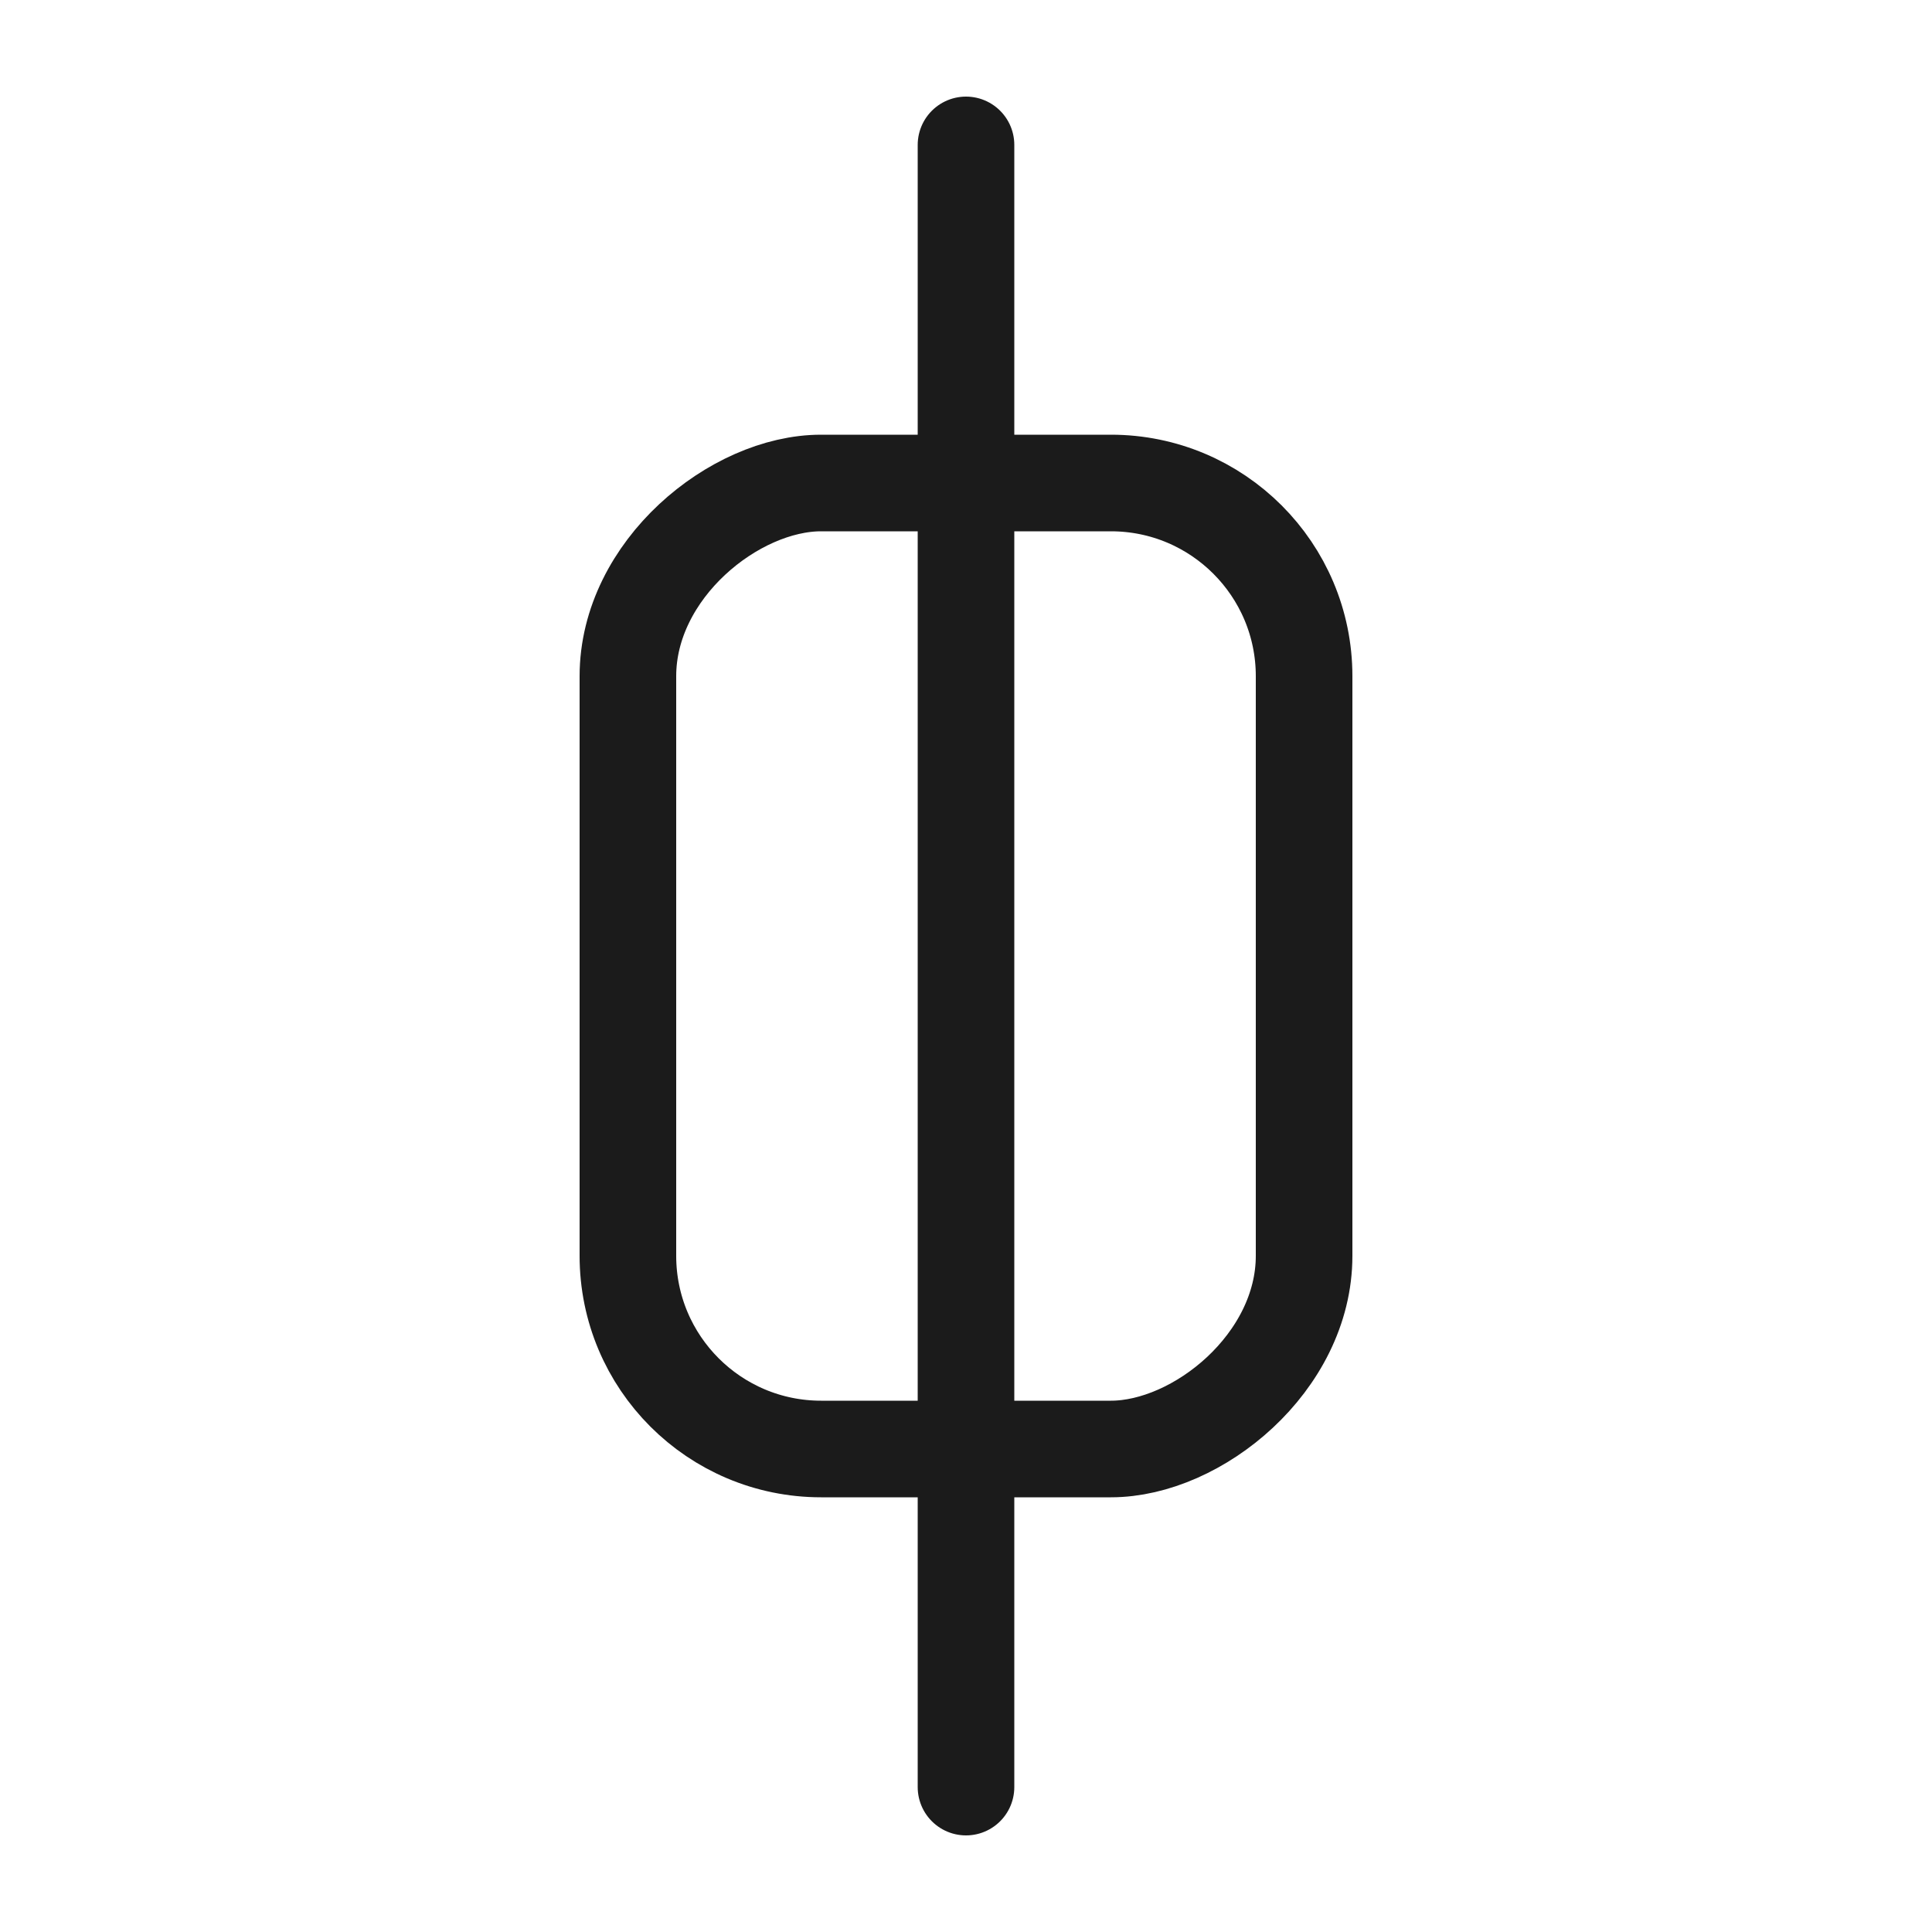 <svg width="1em" height="1em" viewBox="0 0 20 20" fill="none" xmlns="http://www.w3.org/2000/svg">
<rect x="6.5" y="15" width="10" height="7" rx="2" transform="rotate(-90 6.5 15)" stroke="#1B1B1B" stroke-linecap="round" stroke-linejoin="round"/>
<path d="M10 1.5V18.5" stroke="#1B1B1B" stroke-linecap="round"/>
</svg>
